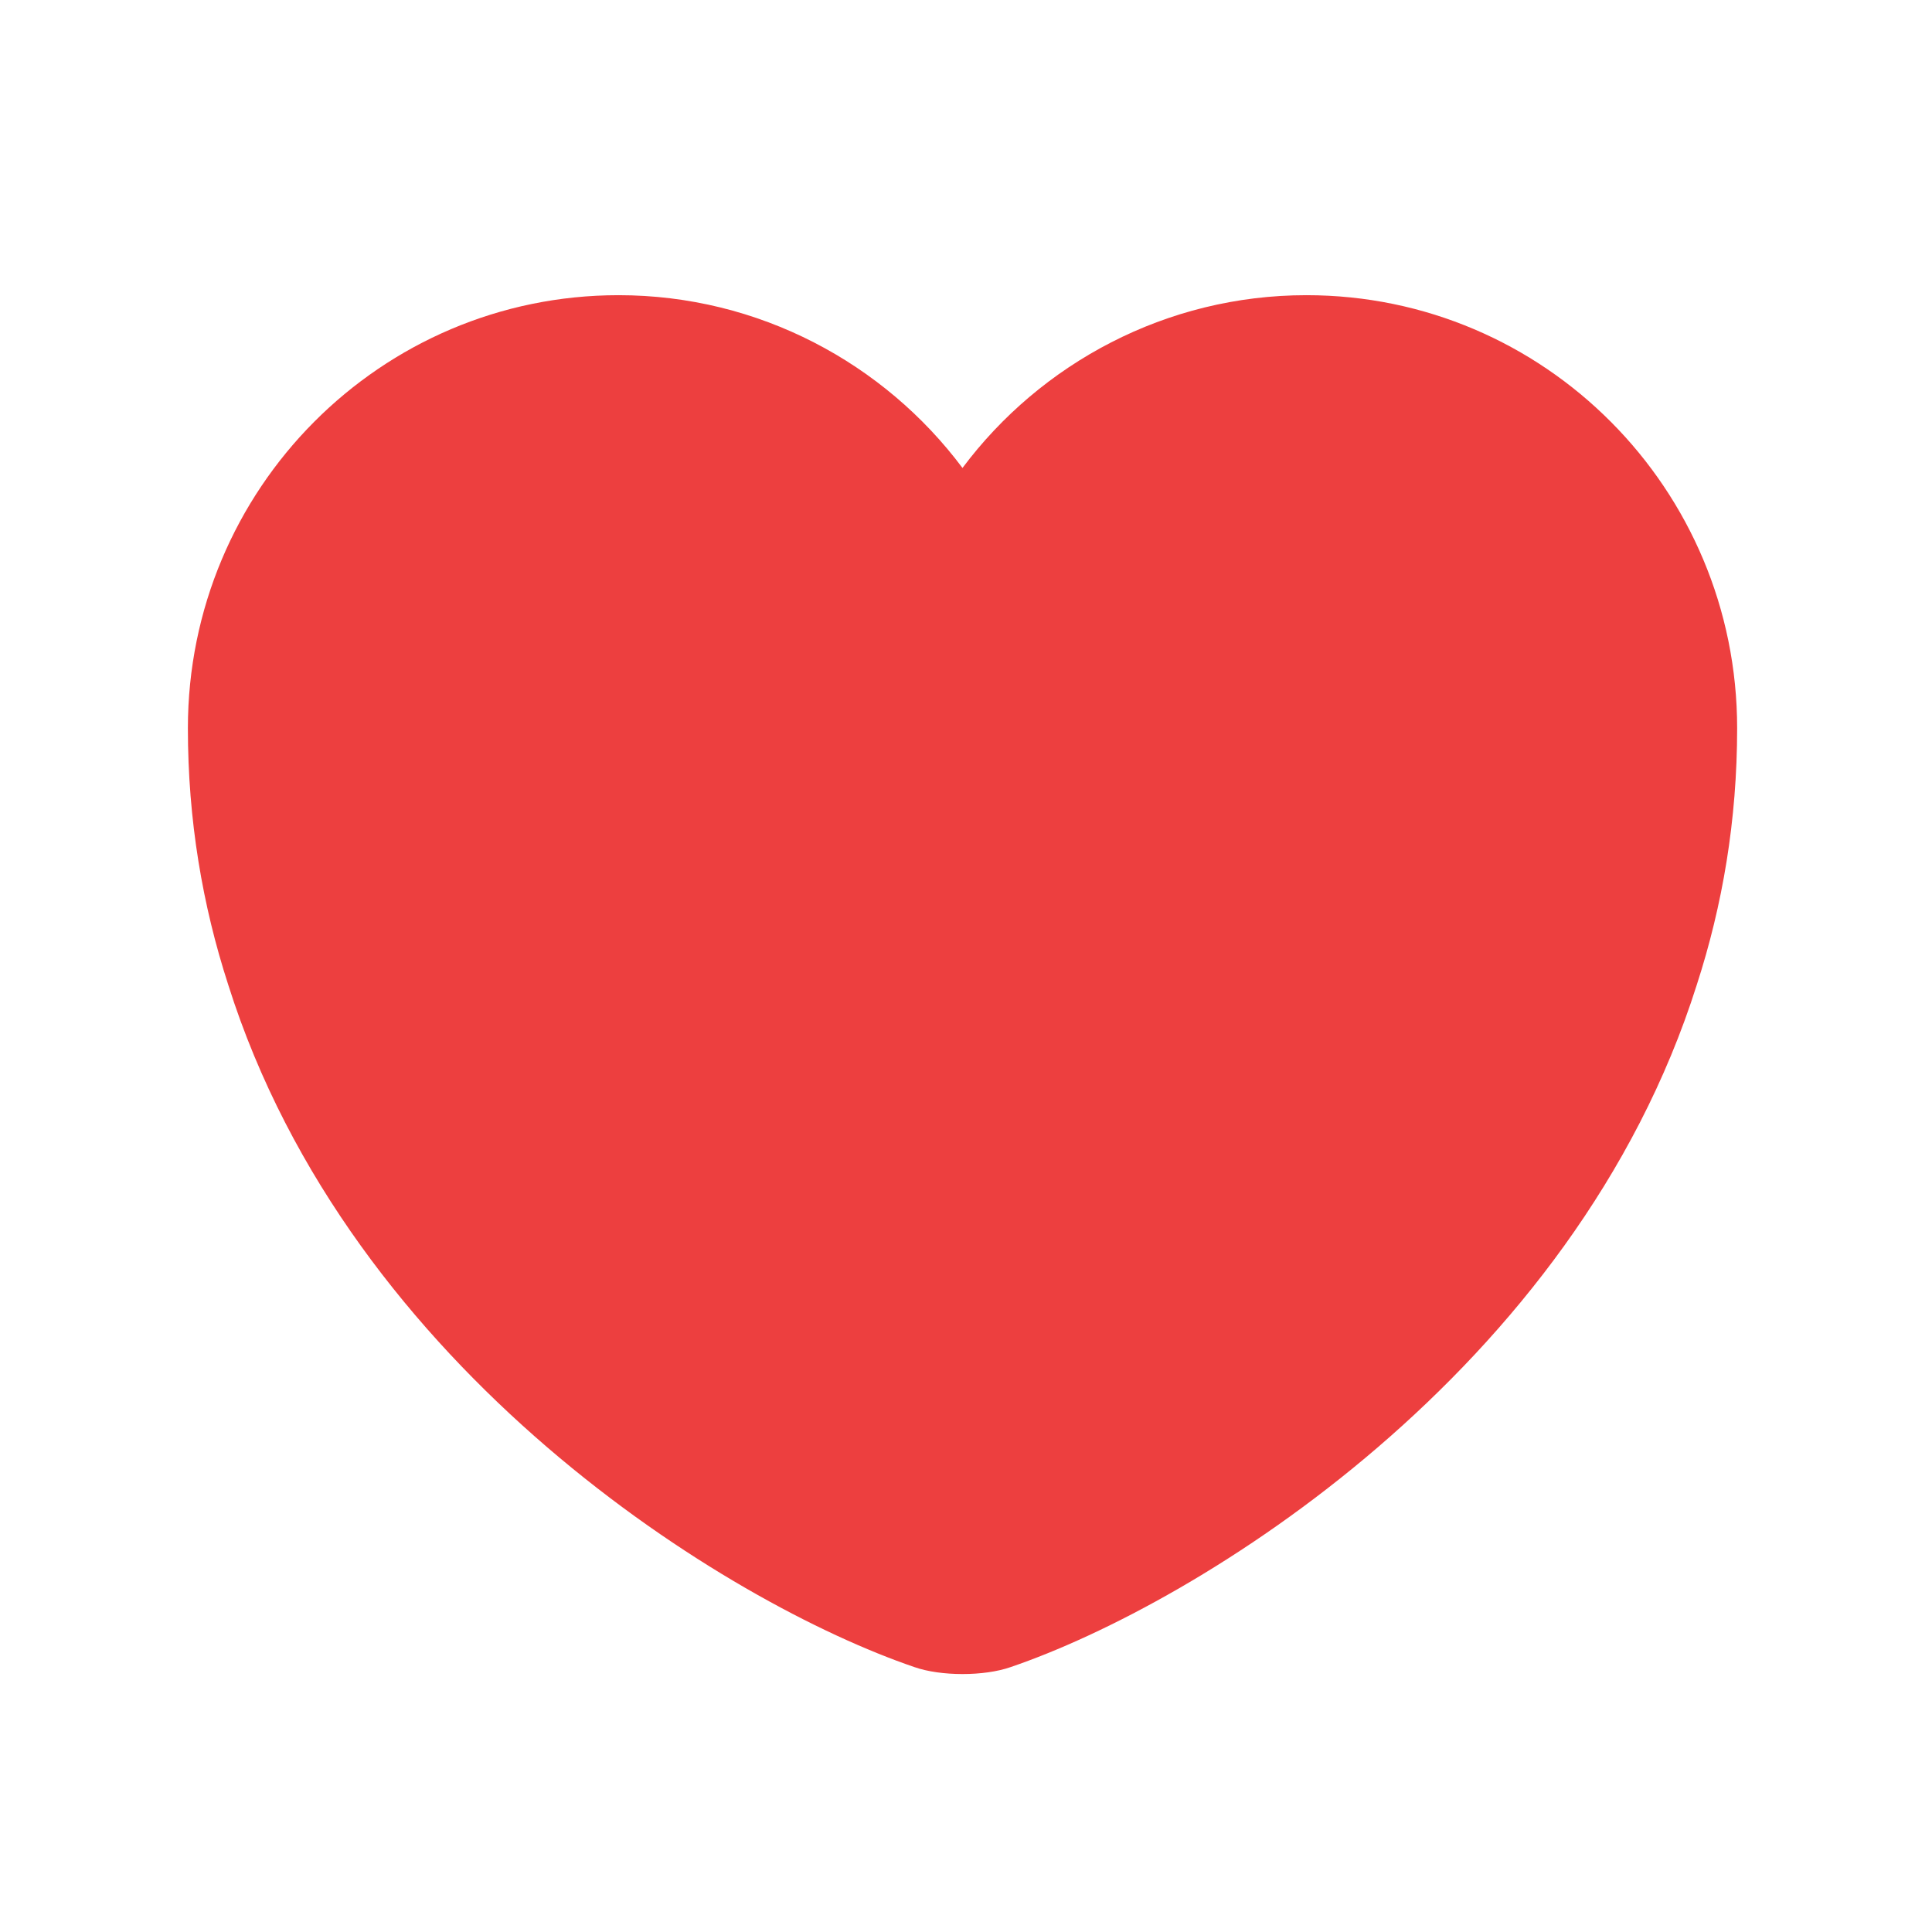 <svg width="28" height="28" viewBox="0 0 28 28" fill="none" xmlns="http://www.w3.org/2000/svg">
<path d="M18.934 4.278C16.902 4.278 15.083 5.266 13.949 6.782C12.816 5.266 10.997 4.278 8.965 4.278C5.518 4.278 2.723 7.085 2.723 10.554C2.723 11.89 2.936 13.125 3.307 14.27C5.08 19.883 10.548 23.24 13.253 24.161C13.635 24.295 14.264 24.295 14.646 24.161C17.351 23.24 22.819 19.883 24.592 14.27C24.963 13.125 25.176 11.89 25.176 10.554C25.176 7.085 22.381 4.278 18.934 4.278Z" fill="#ED3F3F"/>
</svg>
